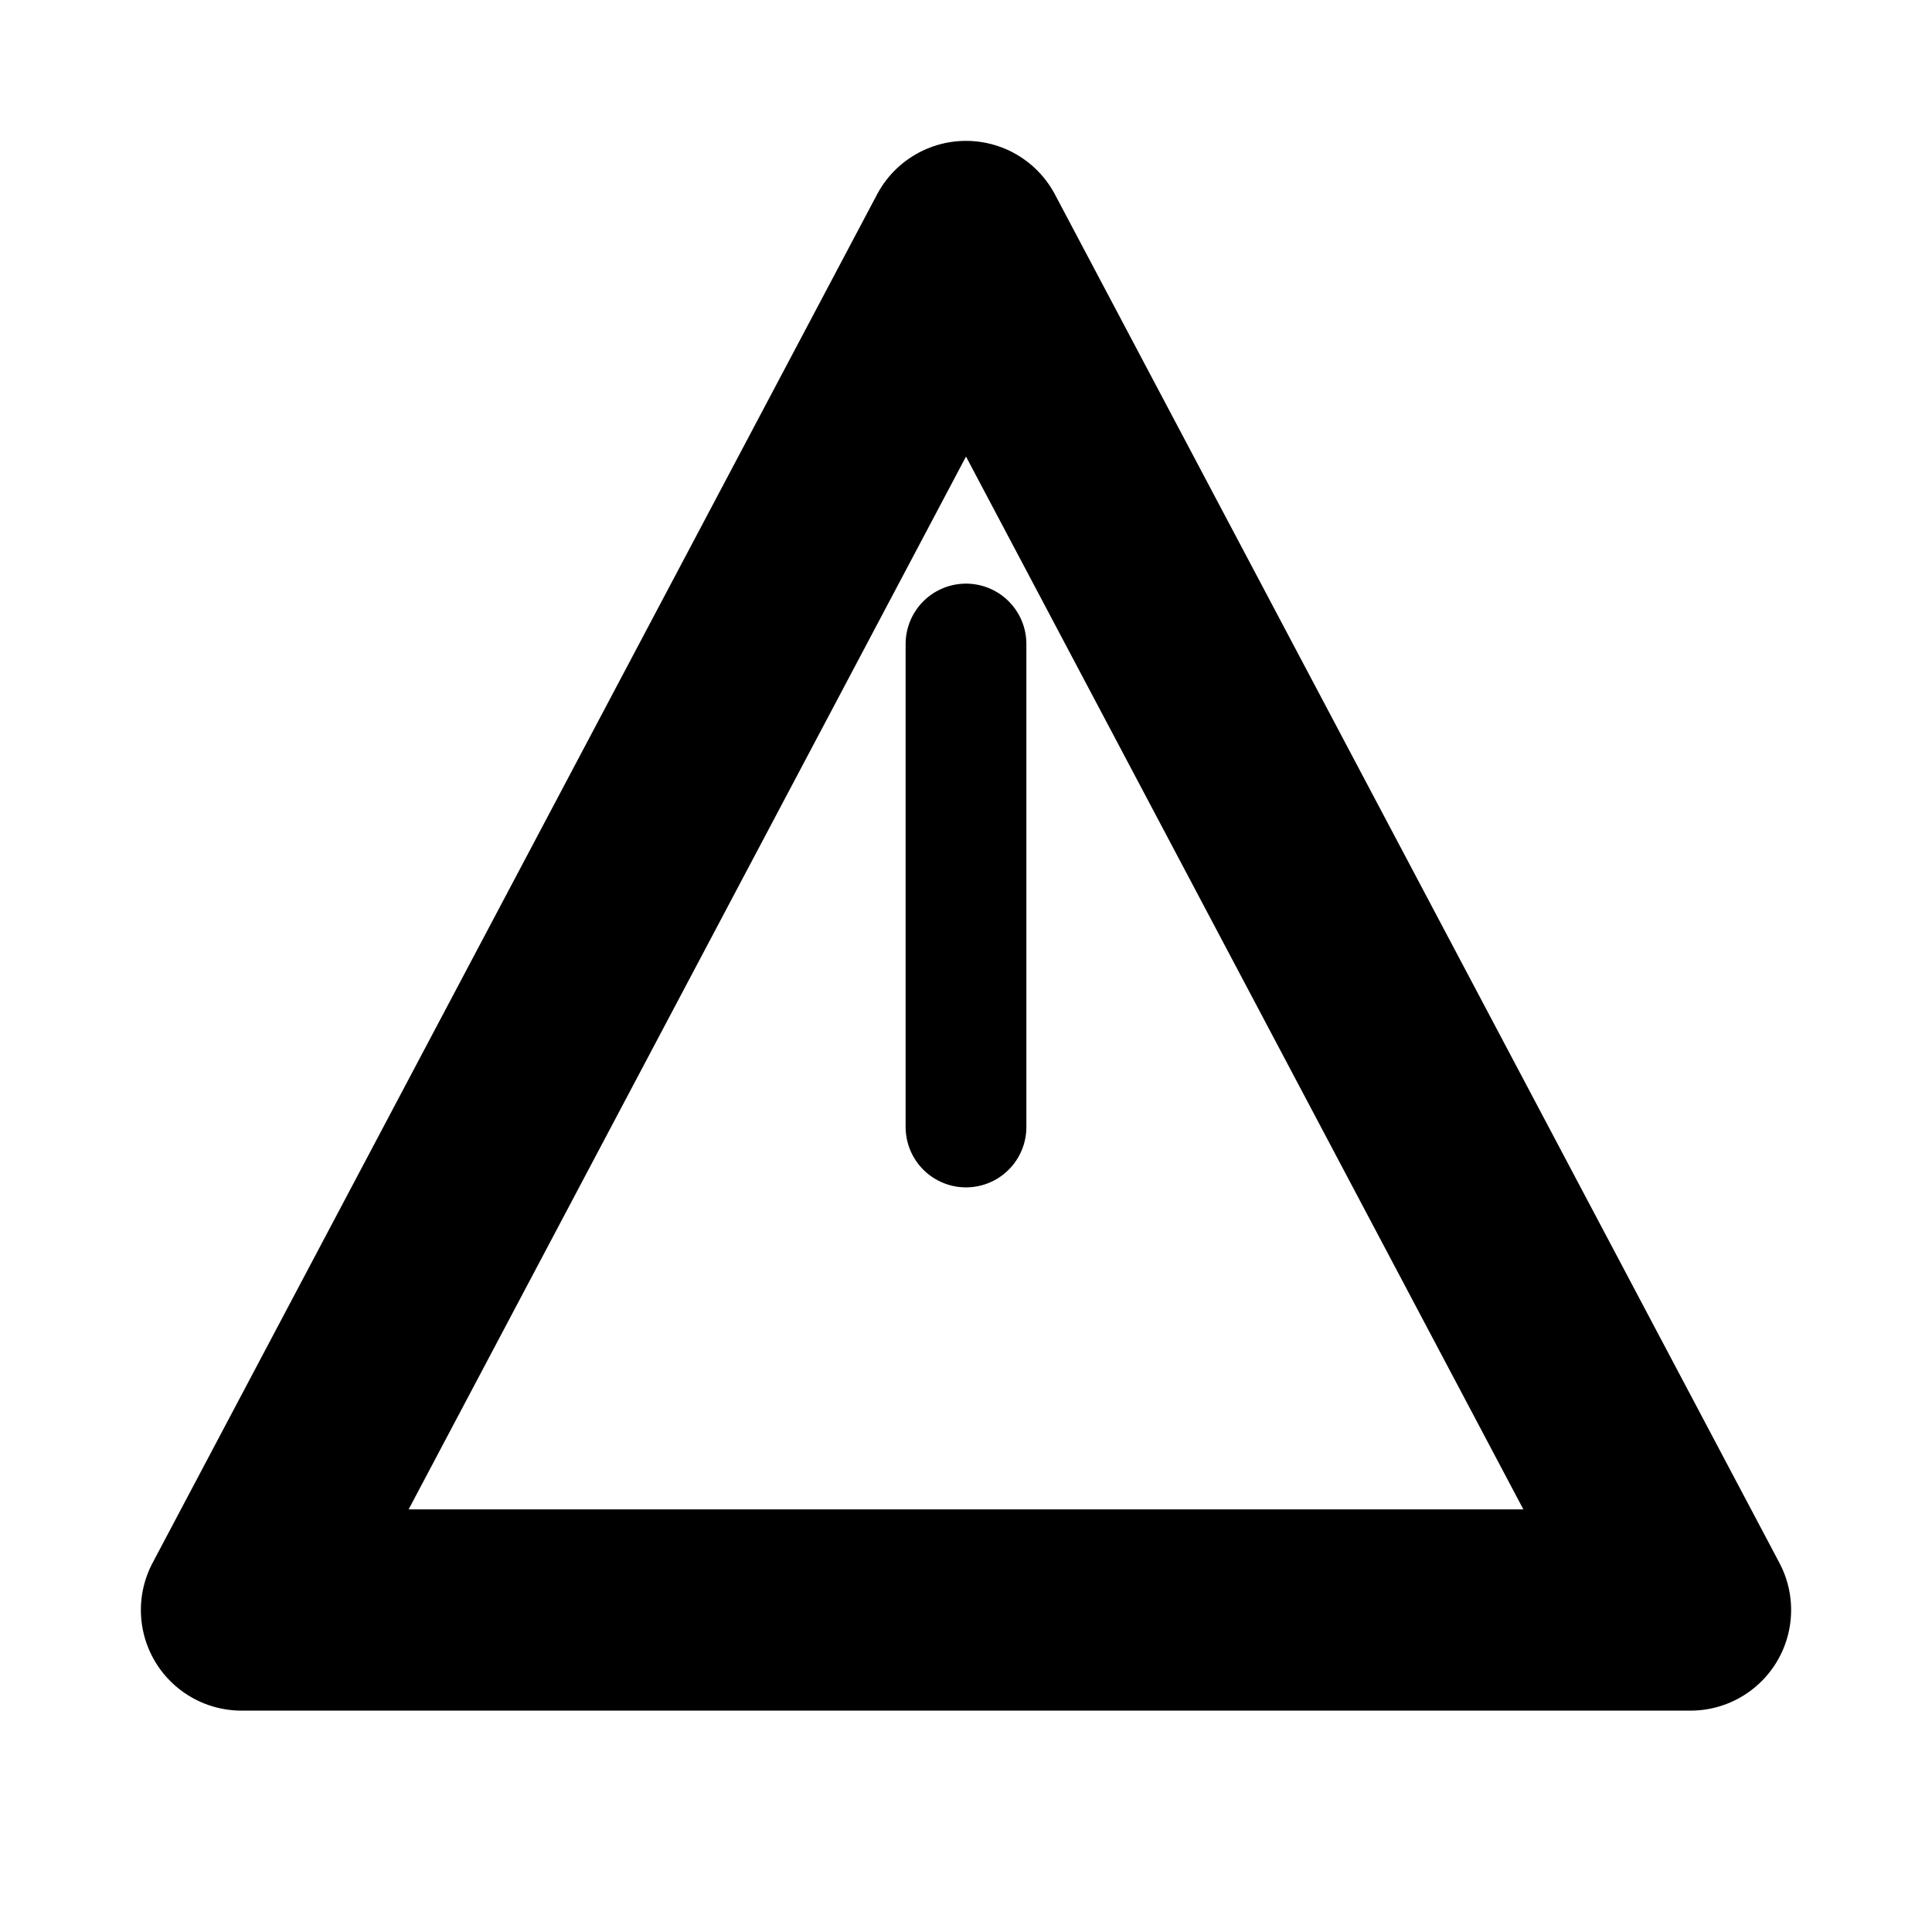 <?xml version="1.0" encoding="UTF-8"?>
<svg class="size-5" fill="none" stroke="currentColor" stroke-width="2.5" version="1.1" viewBox="0 0 24 24" xmlns="http://www.w3.org/2000/svg">
 <path d="m12 3-9 17h18z" stroke-linecap="round" stroke-linejoin="round"/>
 <path d="m12 8v6" fill="none" stroke-linecap="round" stroke-linejoin="round" stroke-width="1.5"/>
 <circle cx="12" cy="16.75" r="1.25" stroke="none"/>
</svg>
